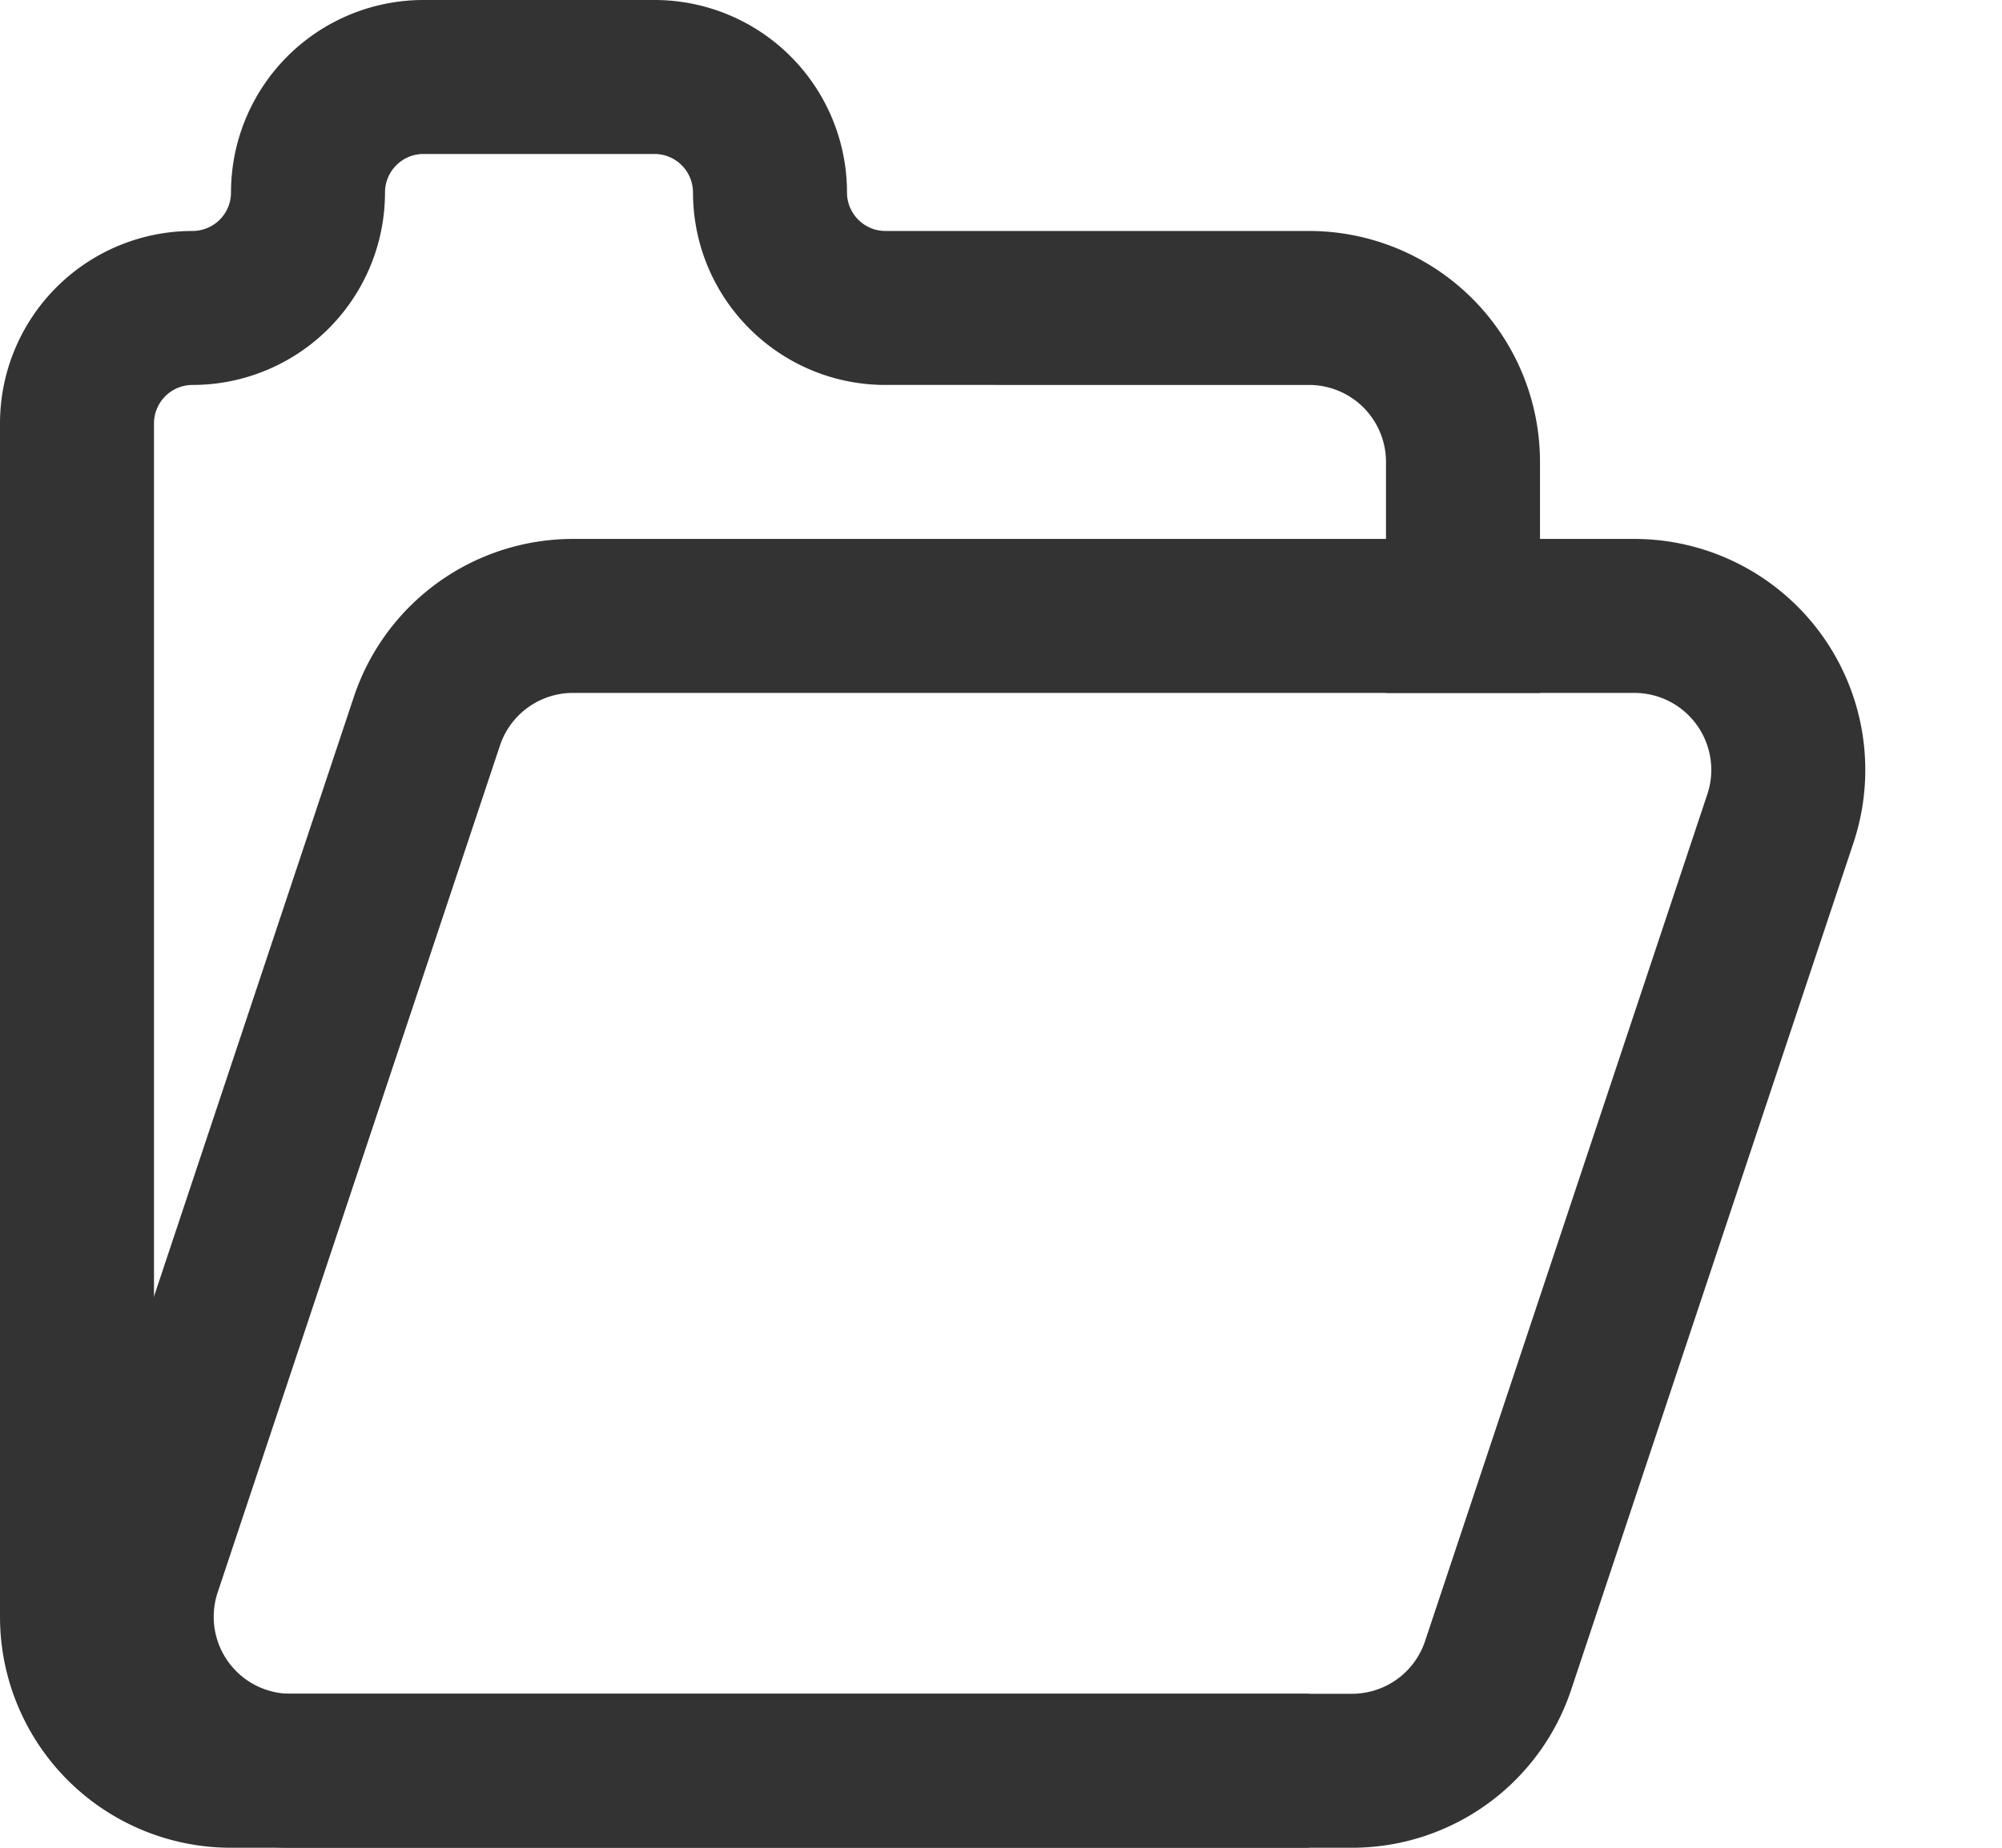 <svg xmlns="http://www.w3.org/2000/svg" width="13" height="12" viewBox="0 0 13 12">
    <g fill="none" fill-rule="evenodd" stroke="#333">
        <path d="M8.5 11.5h-7a1 1 0 0 1-1-1V2.75A.75.75 0 0 1 1.25 2 .75.75 0 0 0 2 1.25.75.75 0 0 1 2.75.5h1.5a.75.75 0 0 1 .75.75c0 .414.336.75.75.75H8.5a1 1 0 0 1 1 1v1.5"/>
        <path d="M.939 10.184l1.833-5.5A1 1 0 0 1 3.721 4h6.892a1 1 0 0 1 .948 1.316l-1.833 5.5a1 1 0 0 1-.949.684H1.887a1 1 0 0 1-.948-1.316z"/>
    </g>
</svg>
